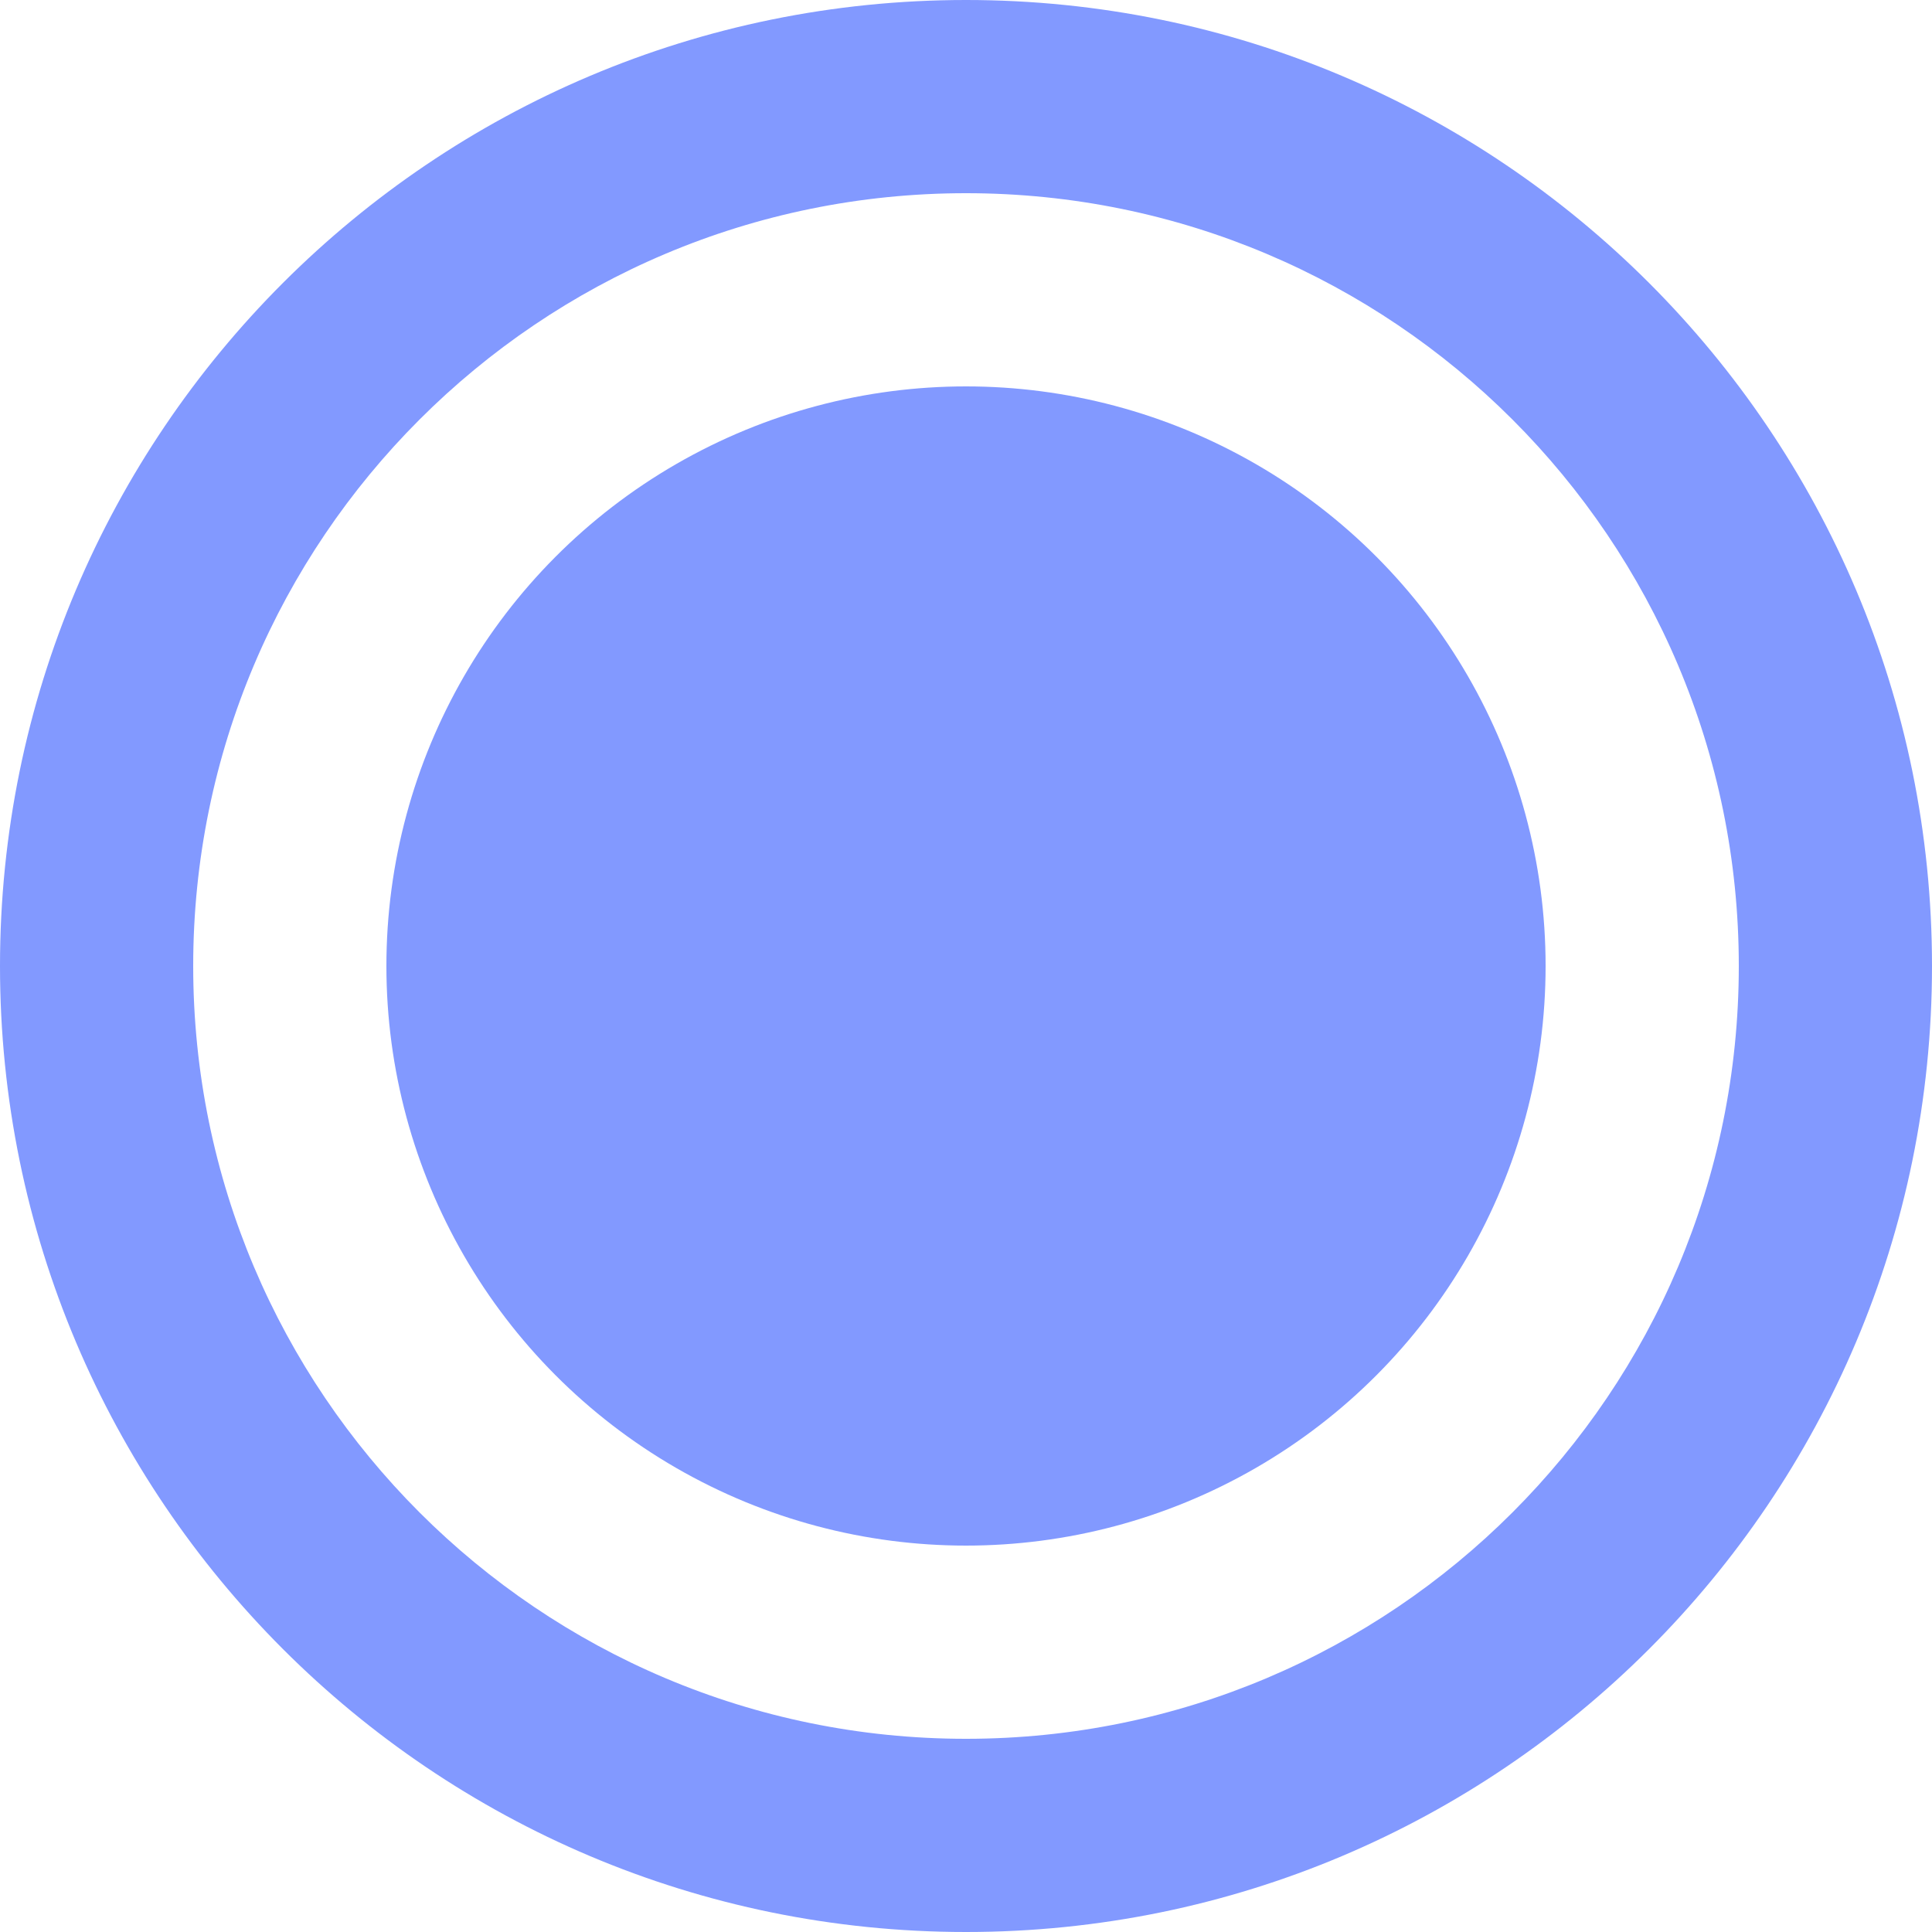 <?xml version="1.0" encoding="UTF-8"?>
<svg id="Layer_1" data-name="Layer 1" xmlns="http://www.w3.org/2000/svg" viewBox="0 0 500 500">
  <defs>
    <style>
      .cls-1 {
        fill: #8299ff;
        stroke-width: 0px;
      }
    </style>
  </defs>
  <path class="cls-1" d="M250,0C111.93,0,0,111.93,0,250s111.93,250,250,250,250-111.93,250-250S388.07,0,250,0ZM250,450c-110.46,0-200-89.54-200-200S139.54,50,250,50s200,89.54,200,200-89.54,200-200,200Z"/>
  <circle class="cls-1" cx="250" cy="250" r="150"/>
</svg>